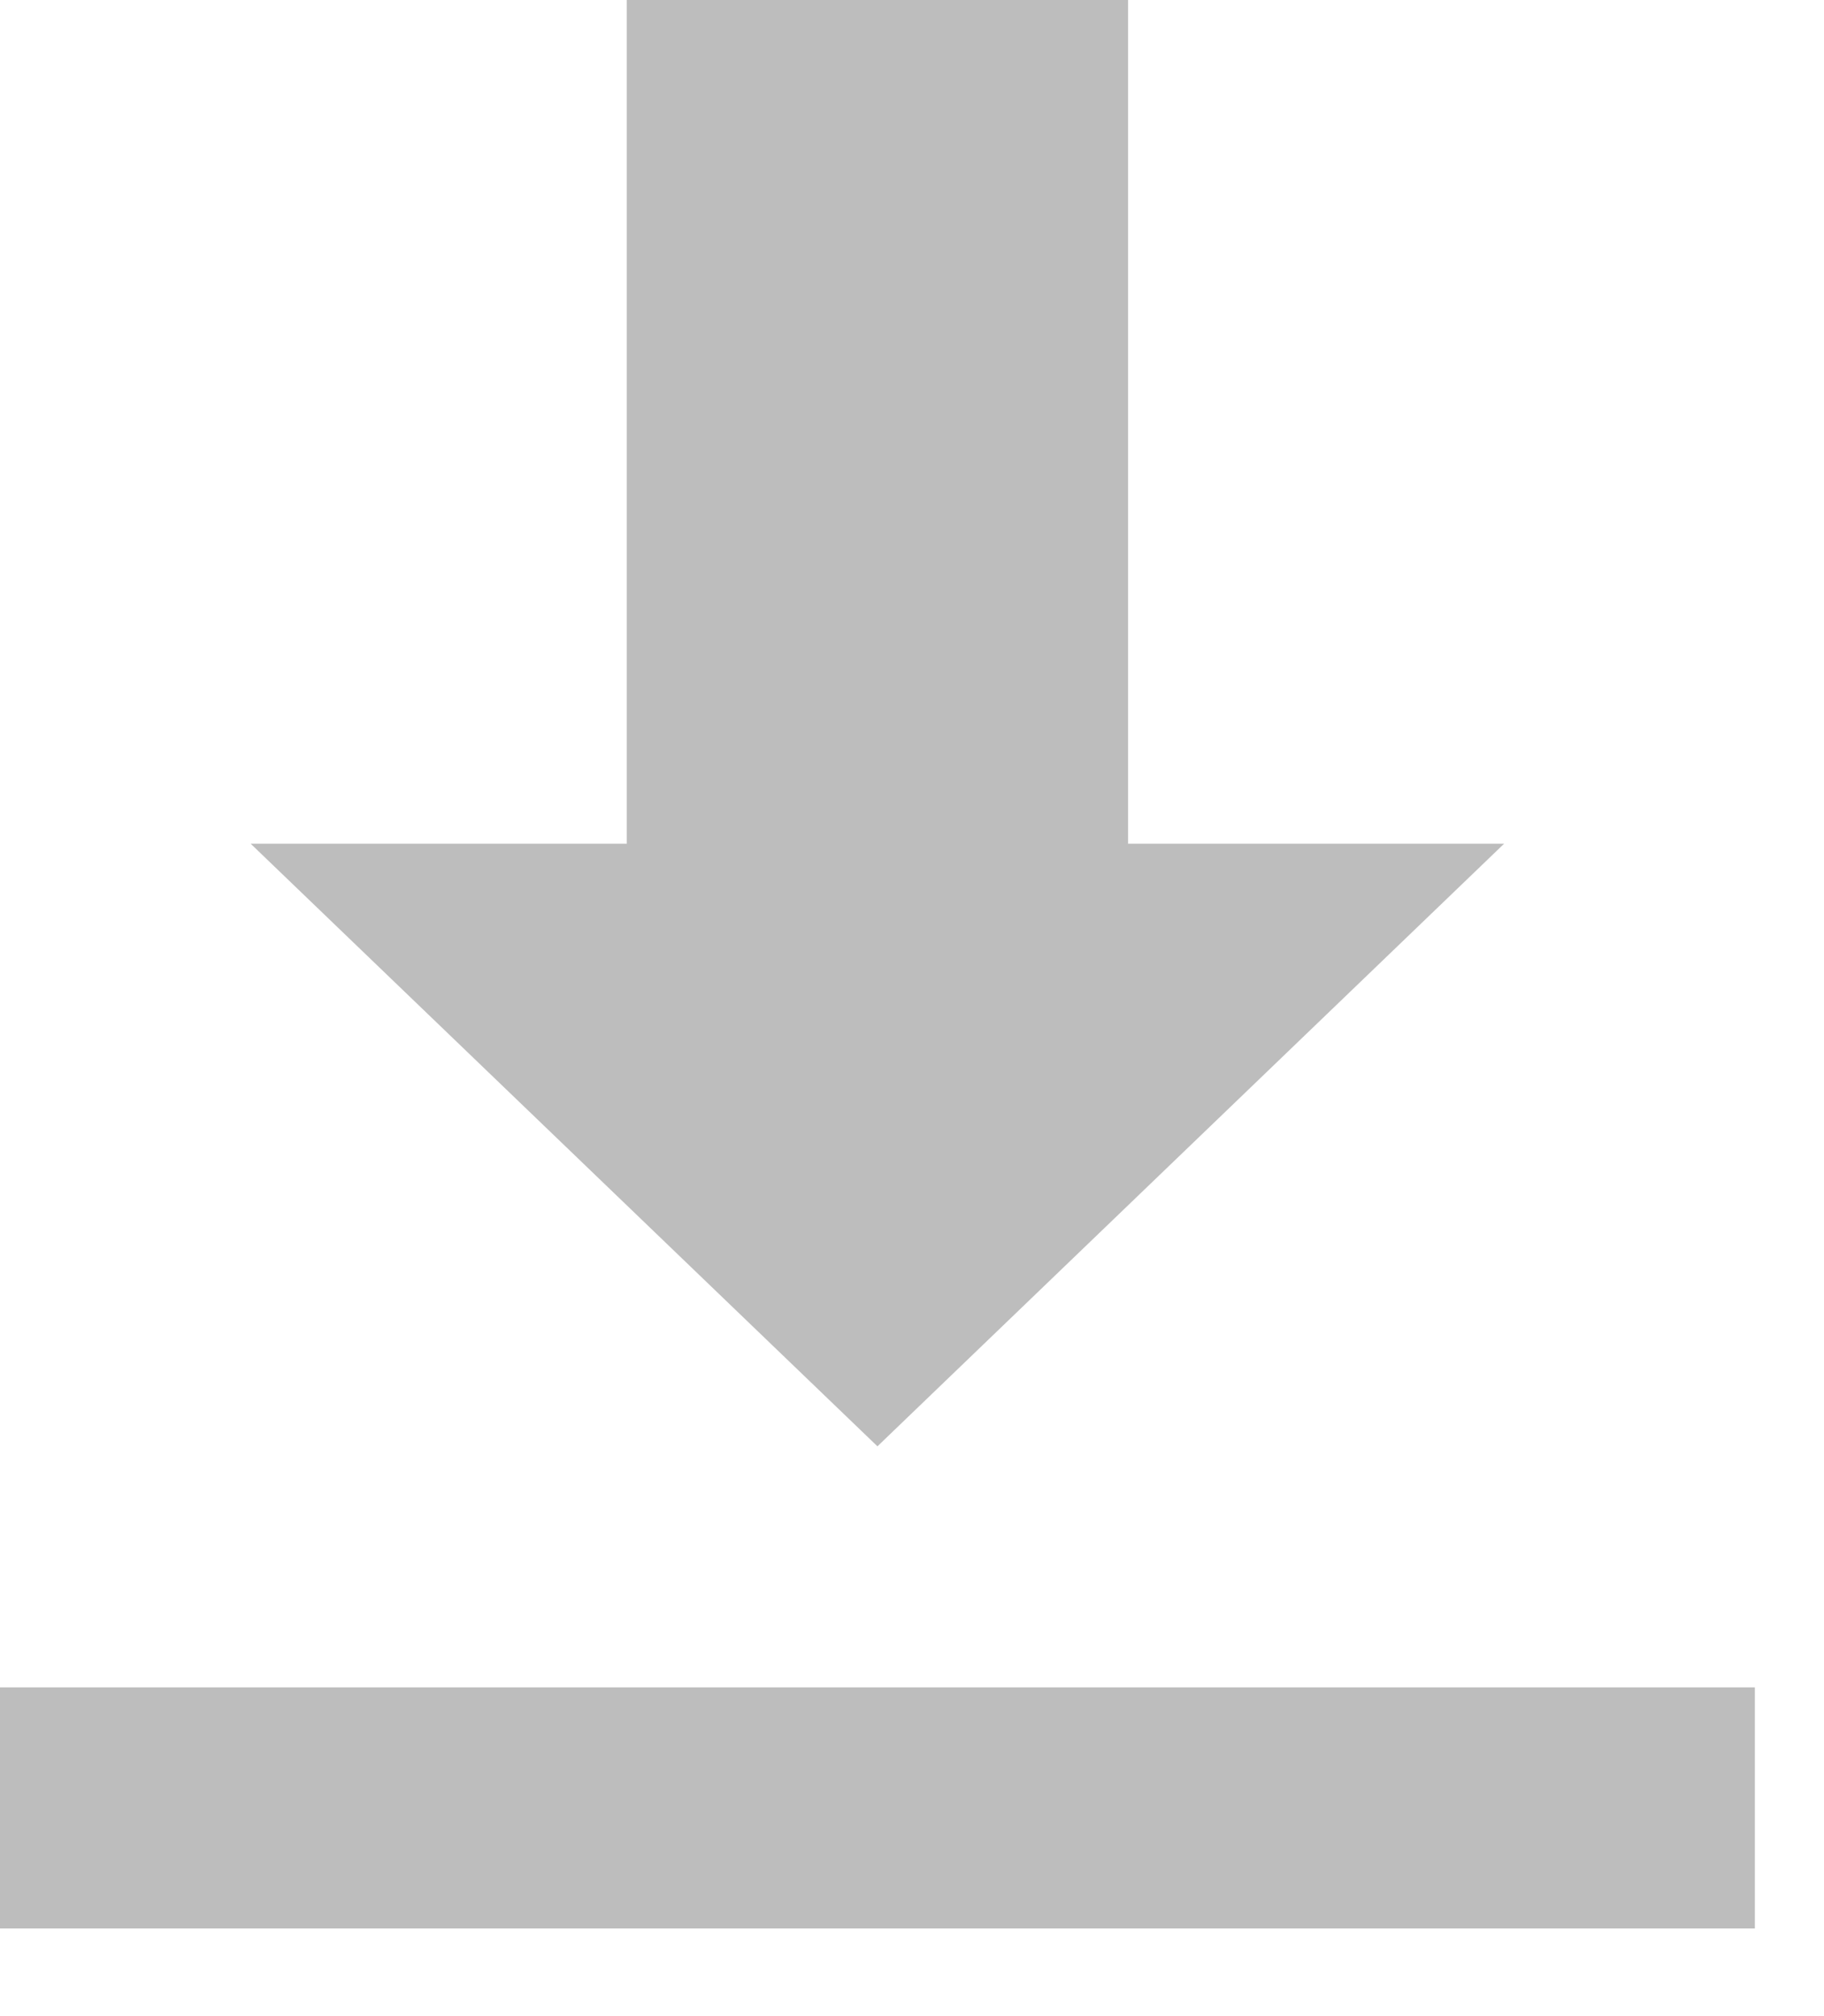 <svg width="19" height="21" viewBox="0 0 19 21" fill="none" xmlns="http://www.w3.org/2000/svg">
<path d="M6.529 0V8.788H2.611L9.14 15.065L15.668 8.788H11.751V0H6.529ZM0 17.576V20.087H18.28V17.576H0Z" fill="#BDBDBD"/>
</svg>
